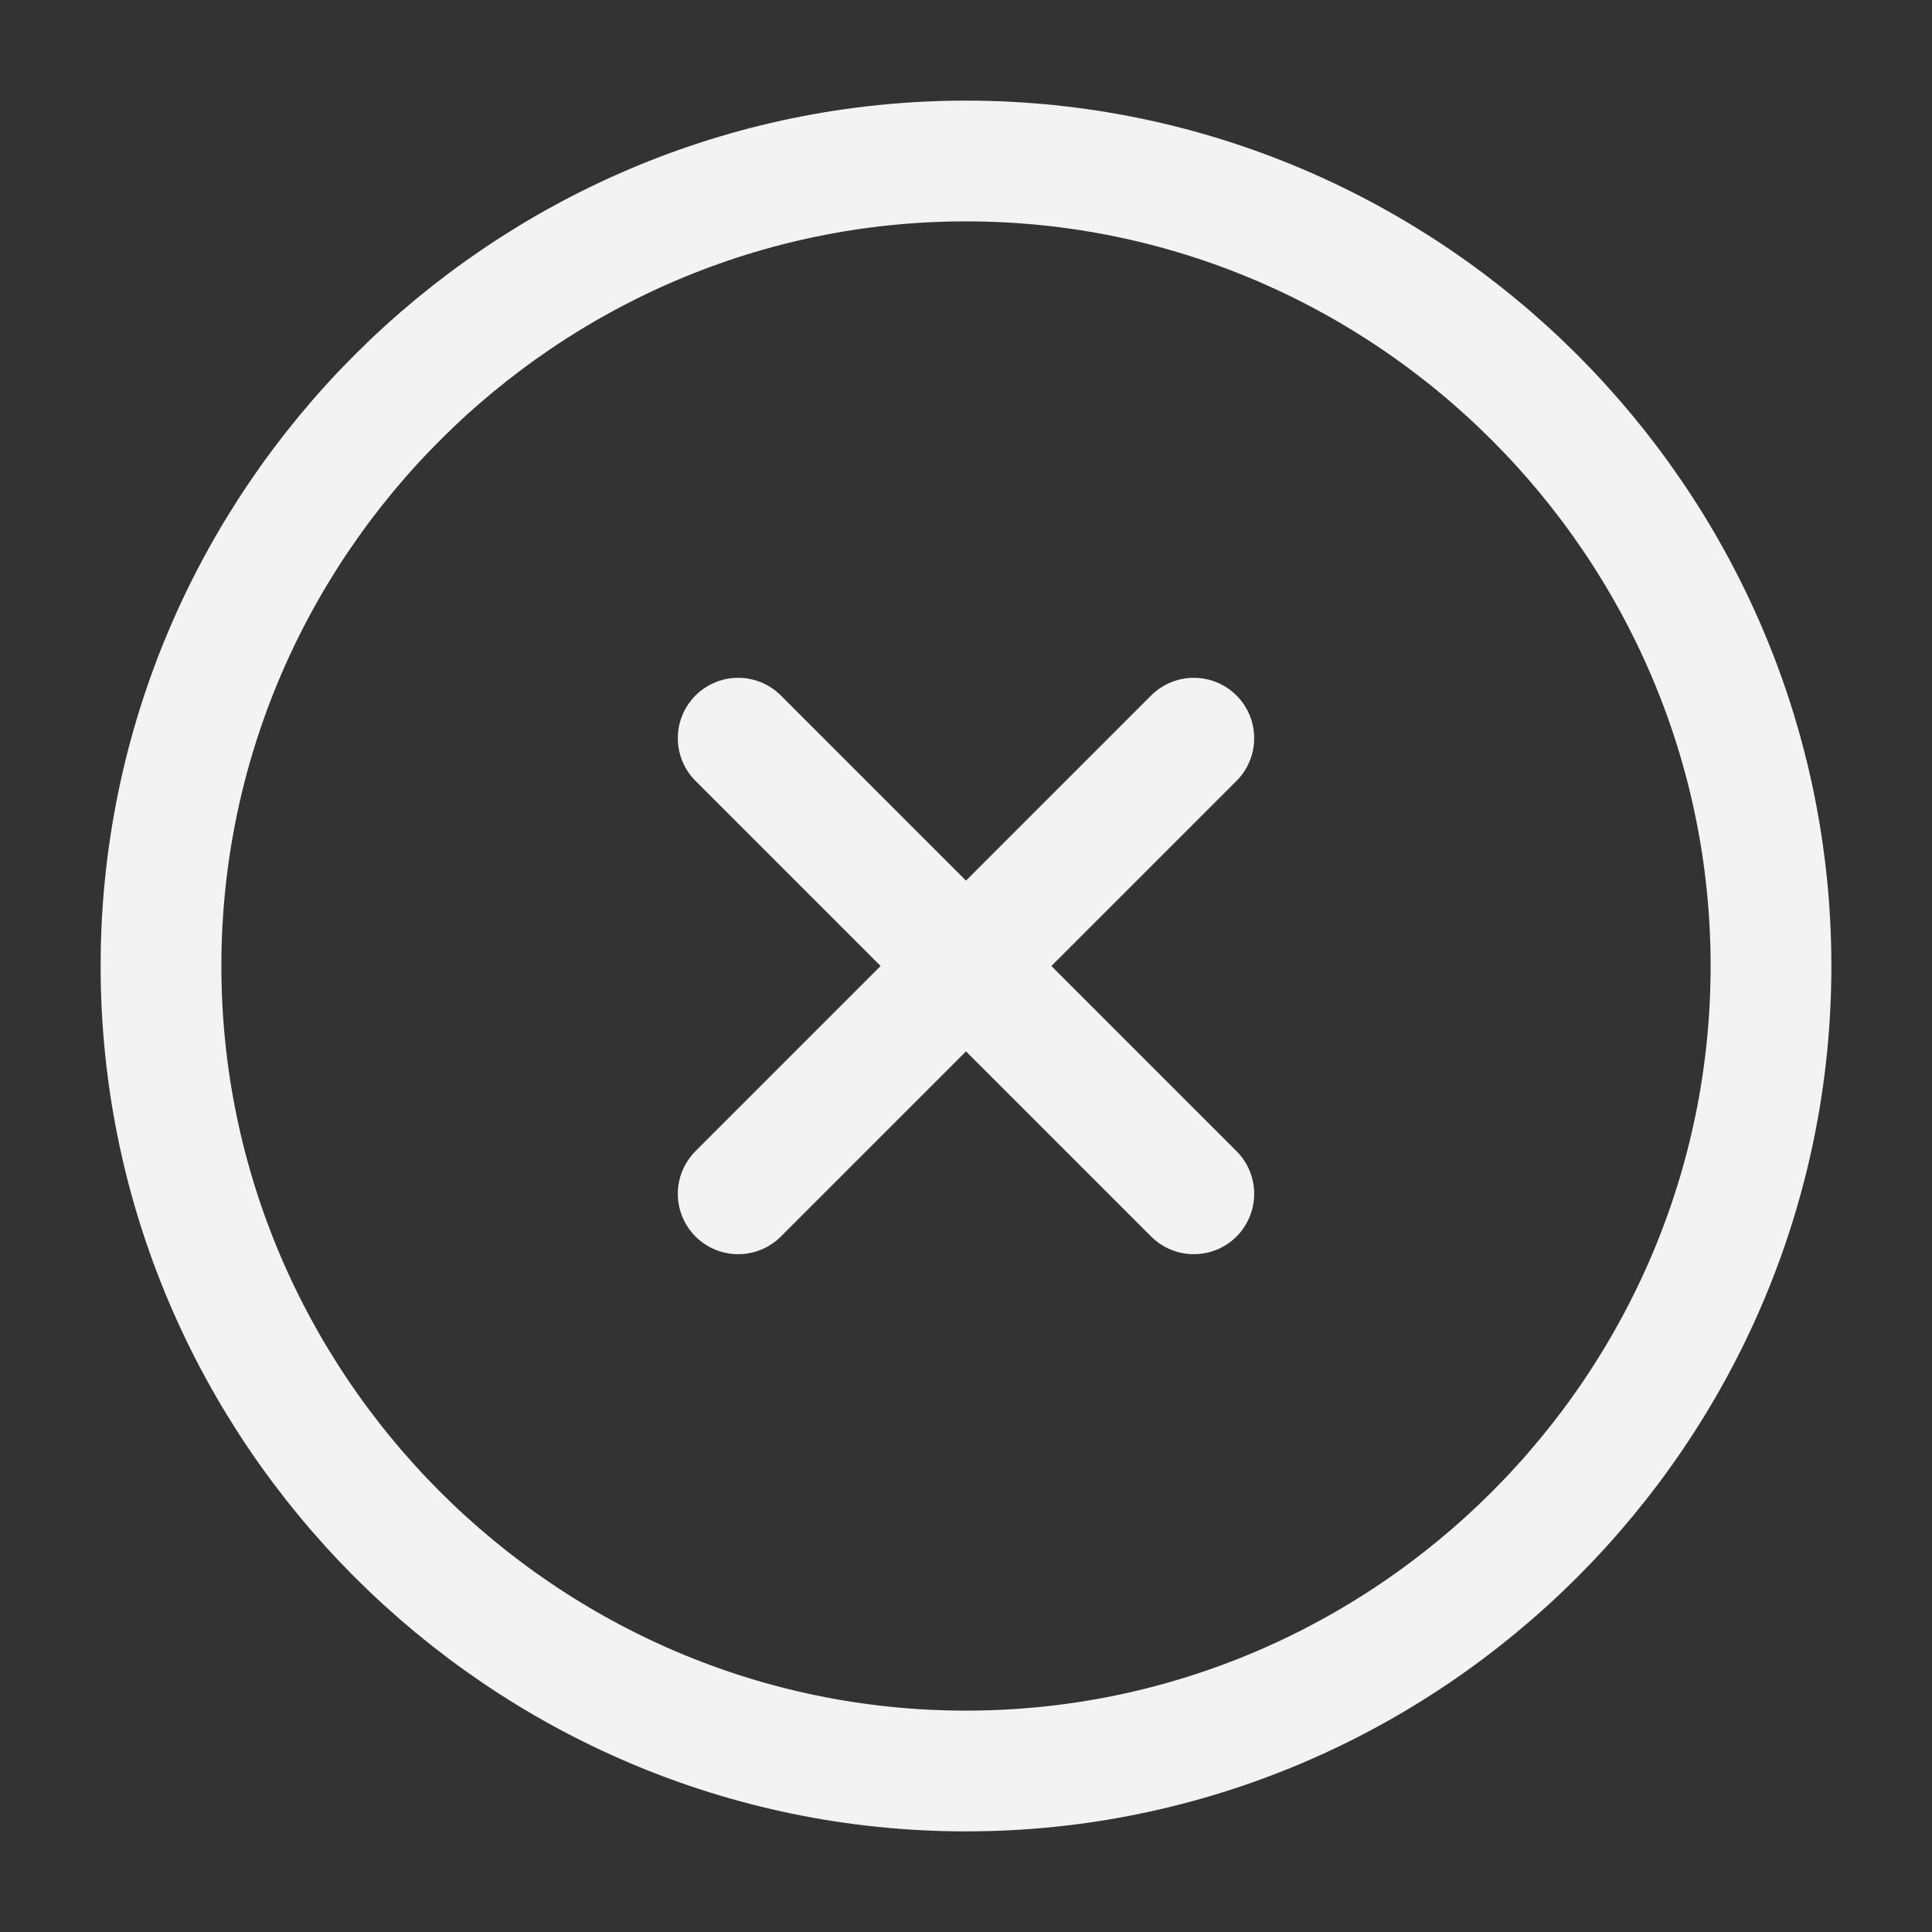 <?xml version="1.0" encoding="utf-8"?><!-- Uploaded to: SVG Repo, www.svgrepo.com, Generator: SVG Repo Mixer Tools -->
<svg viewBox="0 0 24 24" fill="none" xmlns="http://www.w3.org/2000/svg">
<rect x="0" y="0" width="24" height="24" fill="#333333" stroke="none"/>
<path d="M12 22C17.5 22 22 17.5 22 12C22 6.5 17.5 2 12 2C6.5 2 2 6.5 2 12C2 17.5 6.5 22 12 22Z" stroke="#f3f3f3" stroke-width="1.5" stroke-linecap="round" stroke-linejoin="round"/>
<path d="M9.17 14.83L14.83 9.17" stroke="#f3f3f3" stroke-width="1.5" stroke-linecap="round" stroke-linejoin="round"/>
<path d="M14.83 14.83L9.17 9.17" stroke="#f3f3f3" stroke-width="1.5" stroke-linecap="round" stroke-linejoin="round"/>
</svg>